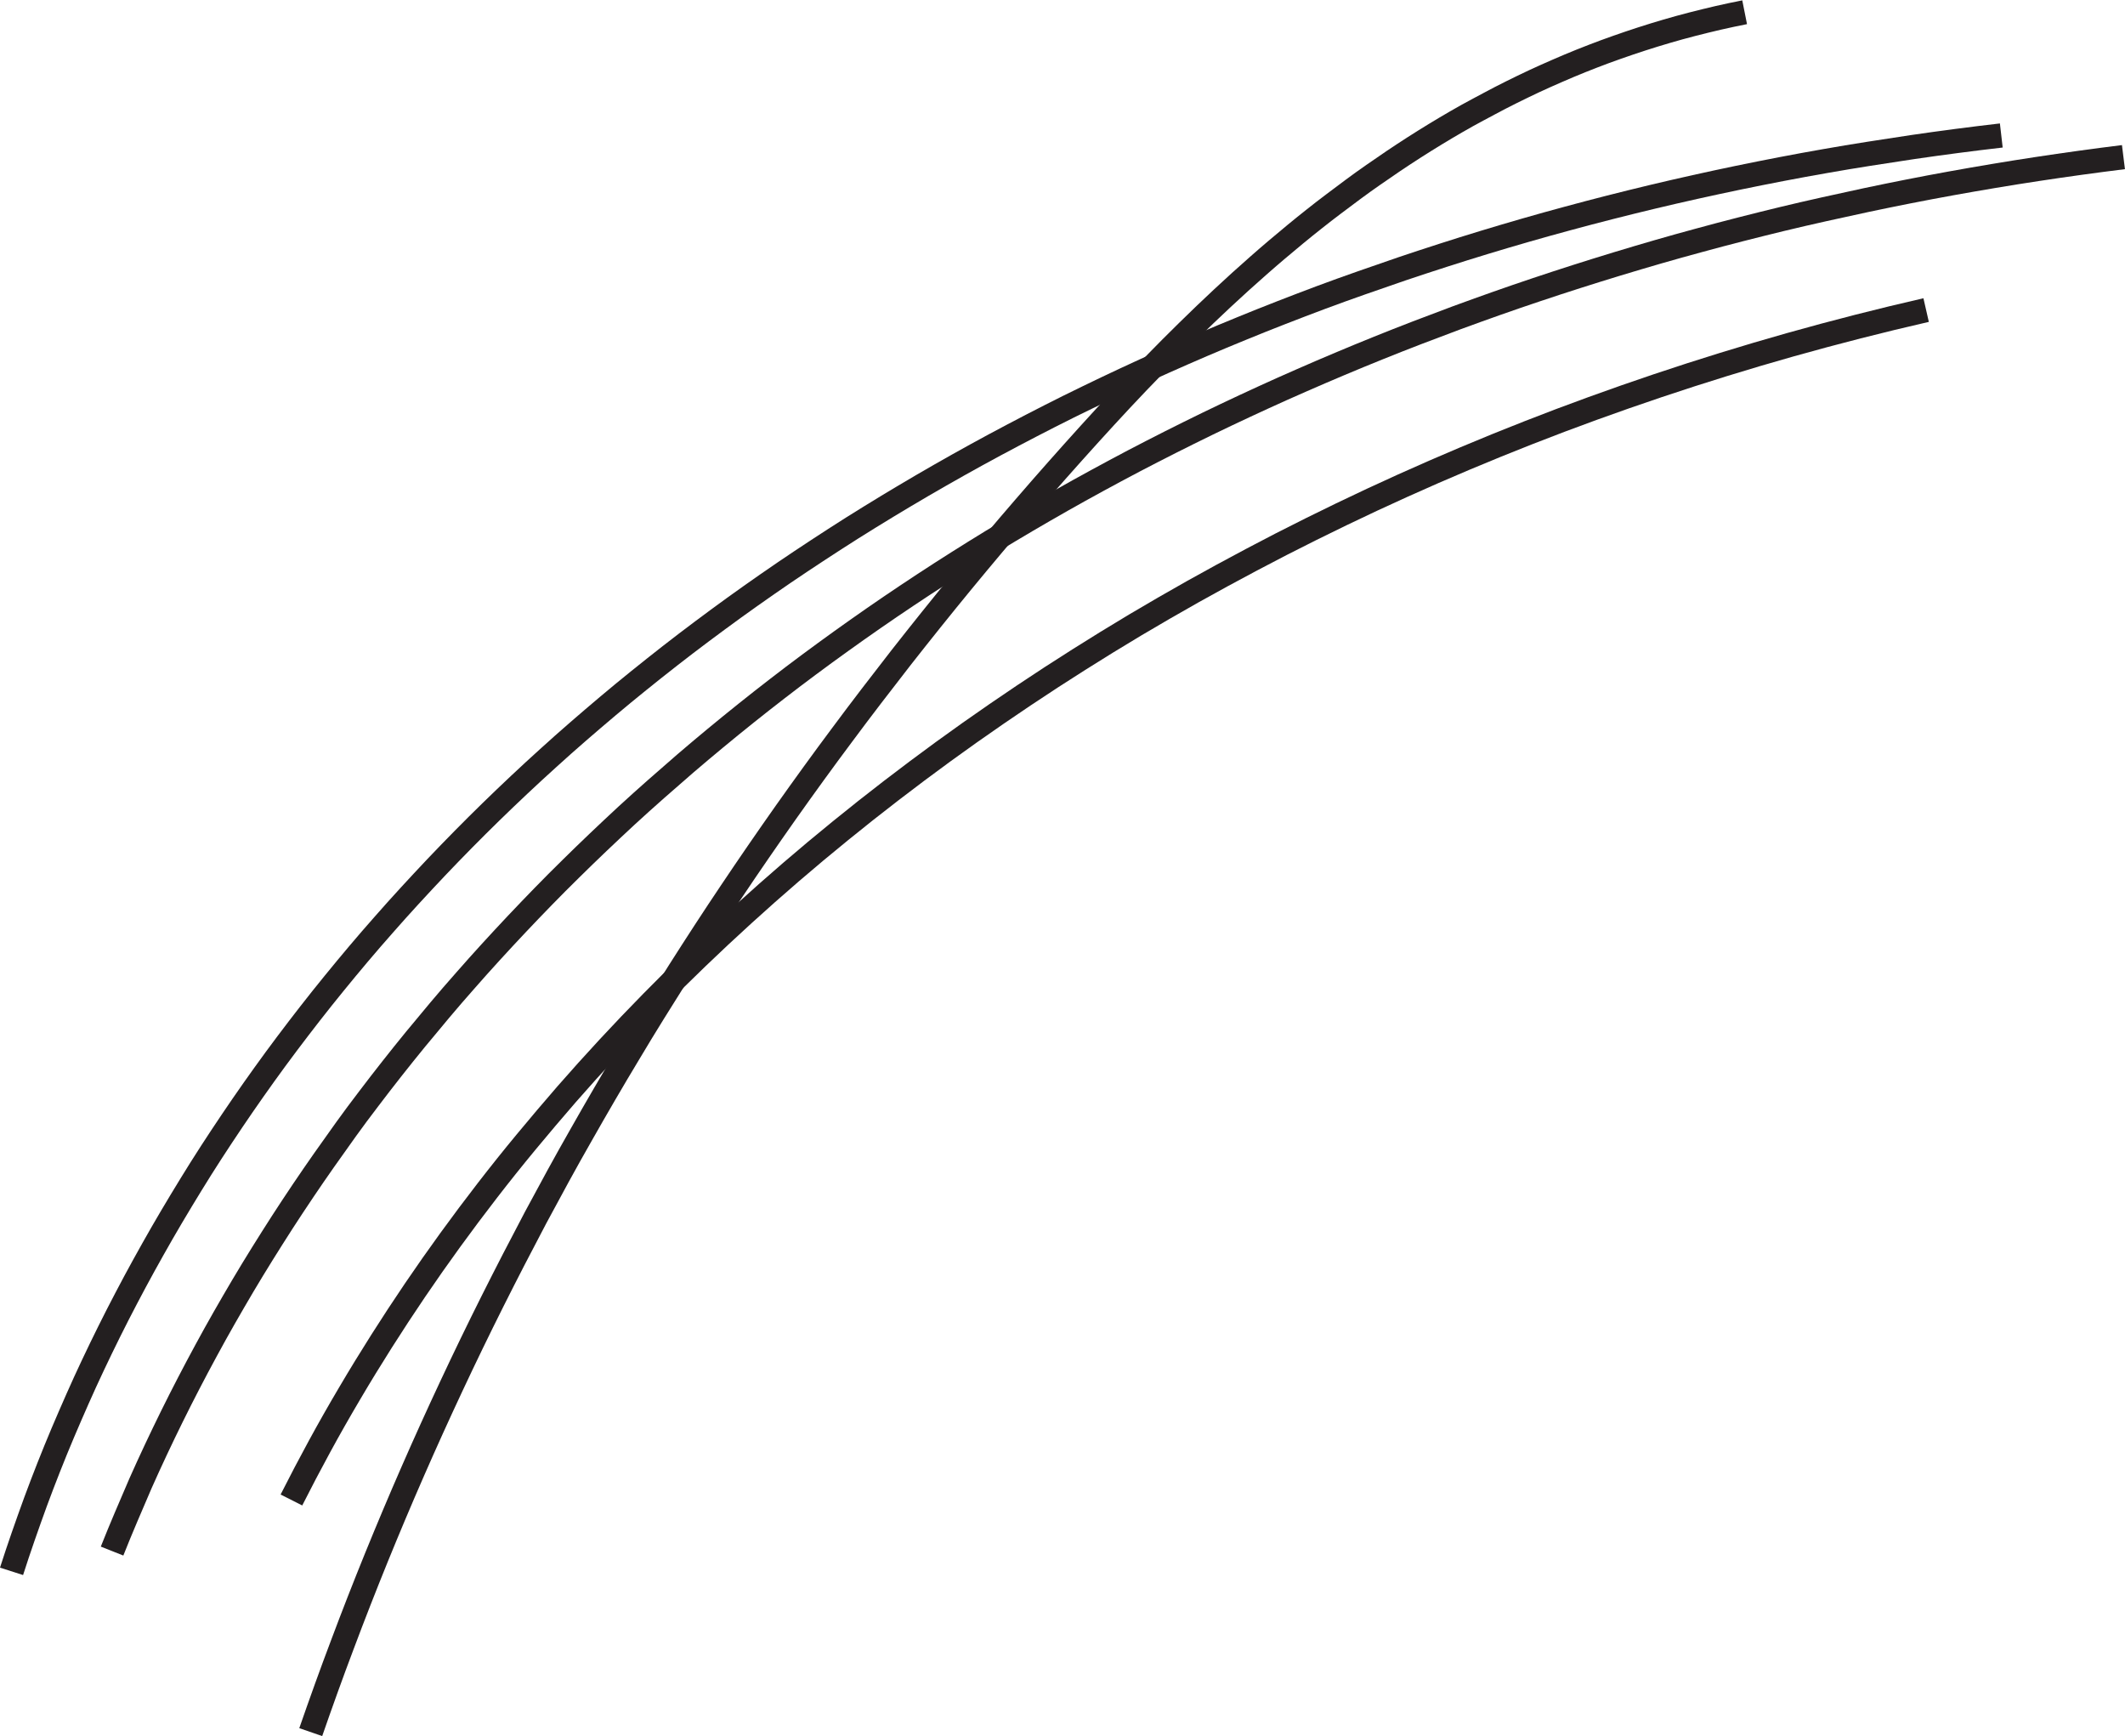 <svg id="Layer_1" data-name="Layer 1" xmlns="http://www.w3.org/2000/svg" viewBox="0 0 87.662 71.606"><defs><style>.cls-1{fill:none;stroke:#231f20;stroke-miterlimit:10;}</style></defs><path class="cls-1" d="M38.008,139.621q.232-.723.482-1.442T39,136.747q.264-.714.544-1.424t.577-1.413q.3-.705.607-1.4t.637-1.393q.327-.693.669-1.381t.7-1.37q.357-.683.729-1.358t.758-1.347q.386-.669.787-1.333T45.825,123q.415-.657.846-1.308t.873-1.294q.444-.644.9-1.279t.93-1.266q.473-.629.958-1.251t.985-1.235q.5-.615,1.012-1.221t1.038-1.2q.526-.6,1.066-1.188t1.091-1.171q.553-.582,1.118-1.155t1.143-1.137q.579-.564,1.169-1.119t1.194-1.1q.6-.546,1.219-1.083t1.243-1.063q.627-.528,1.268-1.045t1.291-1.025q.652-.508,1.316-1.005t1.338-.985q.676-.487,1.362-.964t1.385-.943q.7-.466,1.406-.922t1.427-.9q.72-.444,1.449-.878t1.469-.857q.74-.423,1.489-.835t1.509-.812q.759-.4,1.527-.791t1.546-.767q.778-.378,1.564-.745t1.582-.722q.795-.355,1.6-.7t1.616-.675q.811-.333,1.631-.652t1.646-.629q.828-.308,1.662-.6t1.677-.581q.841-.283,1.69-.556t1.7-.532q.855-.26,1.717-.508t1.73-.482q.869-.236,1.742-.458t1.753-.433q.88-.21,1.765-.407t1.775-.382q.891-.184,1.786-.356t1.8-.33q.9-.159,1.8-.3t1.813-.278q.909-.133,1.821-.252t1.829-.225" transform="translate(-37.532 -74.81)"/><path class="cls-1" d="M50.351,146.252q.314-.906.64-1.81t.665-1.8q.337-.9.689-1.8t.713-1.788q.363-.892.738-1.781t.762-1.773q.387-.885.786-1.765t.81-1.757q.411-.878.833-1.749t.858-1.741q.435-.867.881-1.732t.9-1.723q.459-.858.928-1.714t.951-1.7q.481-.849.974-1.695t1-1.686q.5-.841,1.02-1.677t1.043-1.666q.528-.831,1.066-1.657t1.089-1.646q.549-.82,1.111-1.636t1.133-1.626q.573-.81,1.156-1.614t1.178-1.6q.594-.8,1.2-1.592t1.222-1.582q.617-.787,1.244-1.569t1.265-1.558q.639-.777,1.288-1.547t1.309-1.534q.658-.763,1.33-1.522t1.352-1.51q.323-.357.65-.712t.659-.711c.222-.236.444-.472.669-.708s.451-.47.678-.7.458-.467.689-.7.464-.464.7-.694.472-.461.71-.689.479-.455.721-.681.486-.45.732-.673.495-.444.745-.664.5-.438.756-.654.511-.43.769-.643.519-.423.782-.631.527-.415.8-.619.536-.405.808-.605.546-.4.822-.59.556-.386.837-.575.565-.375.851-.559.575-.363.866-.541.585-.352.881-.523.595-.339.9-.5.606-.326.912-.484.617-.312.929-.463.628-.3.946-.441.639-.282.962-.418.651-.267.98-.394.662-.251,1-.369.674-.234,1.016-.344.686-.217,1.033-.318.7-.2,1.053-.29.711-.179,1.071-.262.724-.159,1.091-.232" transform="translate(-37.532 -74.81)"/><path class="cls-1" d="M49.554,136.678q.563-1.114,1.162-2.214t1.239-2.181q.638-1.083,1.313-2.147t1.386-2.113q.711-1.047,1.458-2.076t1.528-2.039q.78-1.01,1.6-2t1.663-1.961q.849-.971,1.729-1.921t1.793-1.878q.912-.93,1.855-1.836t1.917-1.792q.972-.885,1.975-1.748t2.034-1.7q1.03-.838,2.09-1.653t2.145-1.606q1.086-.79,2.2-1.556t2.25-1.506q1.139-.739,2.3-1.454t2.349-1.4q1.186-.687,2.4-1.347t2.442-1.293q1.233-.631,2.487-1.236t2.529-1.18q1.275-.575,2.571-1.121t2.61-1.061q1.314-.516,2.648-1t2.686-.939q1.351-.454,2.72-.877t2.754-.814q1.385-.39,2.786-.748t2.817-.682" transform="translate(-37.532 -74.81)"/><path class="cls-1" d="M42.155,138.785q.28-.705.576-1.4t.6-1.4q.309-.695.633-1.384t.662-1.374q.338-.684.69-1.363t.718-1.352q.364-.674.745-1.341t.772-1.329q.393-.662.8-1.316t.826-1.305q.42-.649.853-1.292t.879-1.278q.446-.636.9-1.266t.93-1.251q.472-.623.956-1.238t.981-1.223q.5-.608,1.006-1.209t1.03-1.193q.52-.594,1.054-1.179t1.079-1.163q.546-.578,1.1-1.147t1.126-1.13q.568-.561,1.149-1.114t1.172-1.1q.593-.544,1.2-1.08t1.218-1.063q.615-.527,1.24-1.044t1.262-1.027q.636-.508,1.283-1.008t1.305-.989q.658-.489,1.327-.969t1.347-.951q.678-.47,1.367-.93t1.388-.911q.7-.45,1.407-.89t1.427-.87q.717-.429,1.445-.849t1.463-.829q.737-.408,1.481-.807t1.5-.787q.754-.387,1.516-.765t1.532-.744q.771-.366,1.548-.722t1.565-.7q.786-.345,1.579-.679t1.594-.657q.8-.323,1.609-.634t1.622-.613q.816-.3,1.637-.59t1.649-.567q.828-.278,1.662-.544t1.674-.522q.84-.255,1.686-.5t1.7-.475q.852-.233,1.709-.452t1.719-.428q.861-.207,1.728-.4t1.739-.38q.871-.184,1.748-.357t1.757-.332q.88-.159,1.765-.307t1.773-.283q.888-.135,1.78-.258t1.787-.234" transform="translate(-37.532 -74.81)"/></svg>